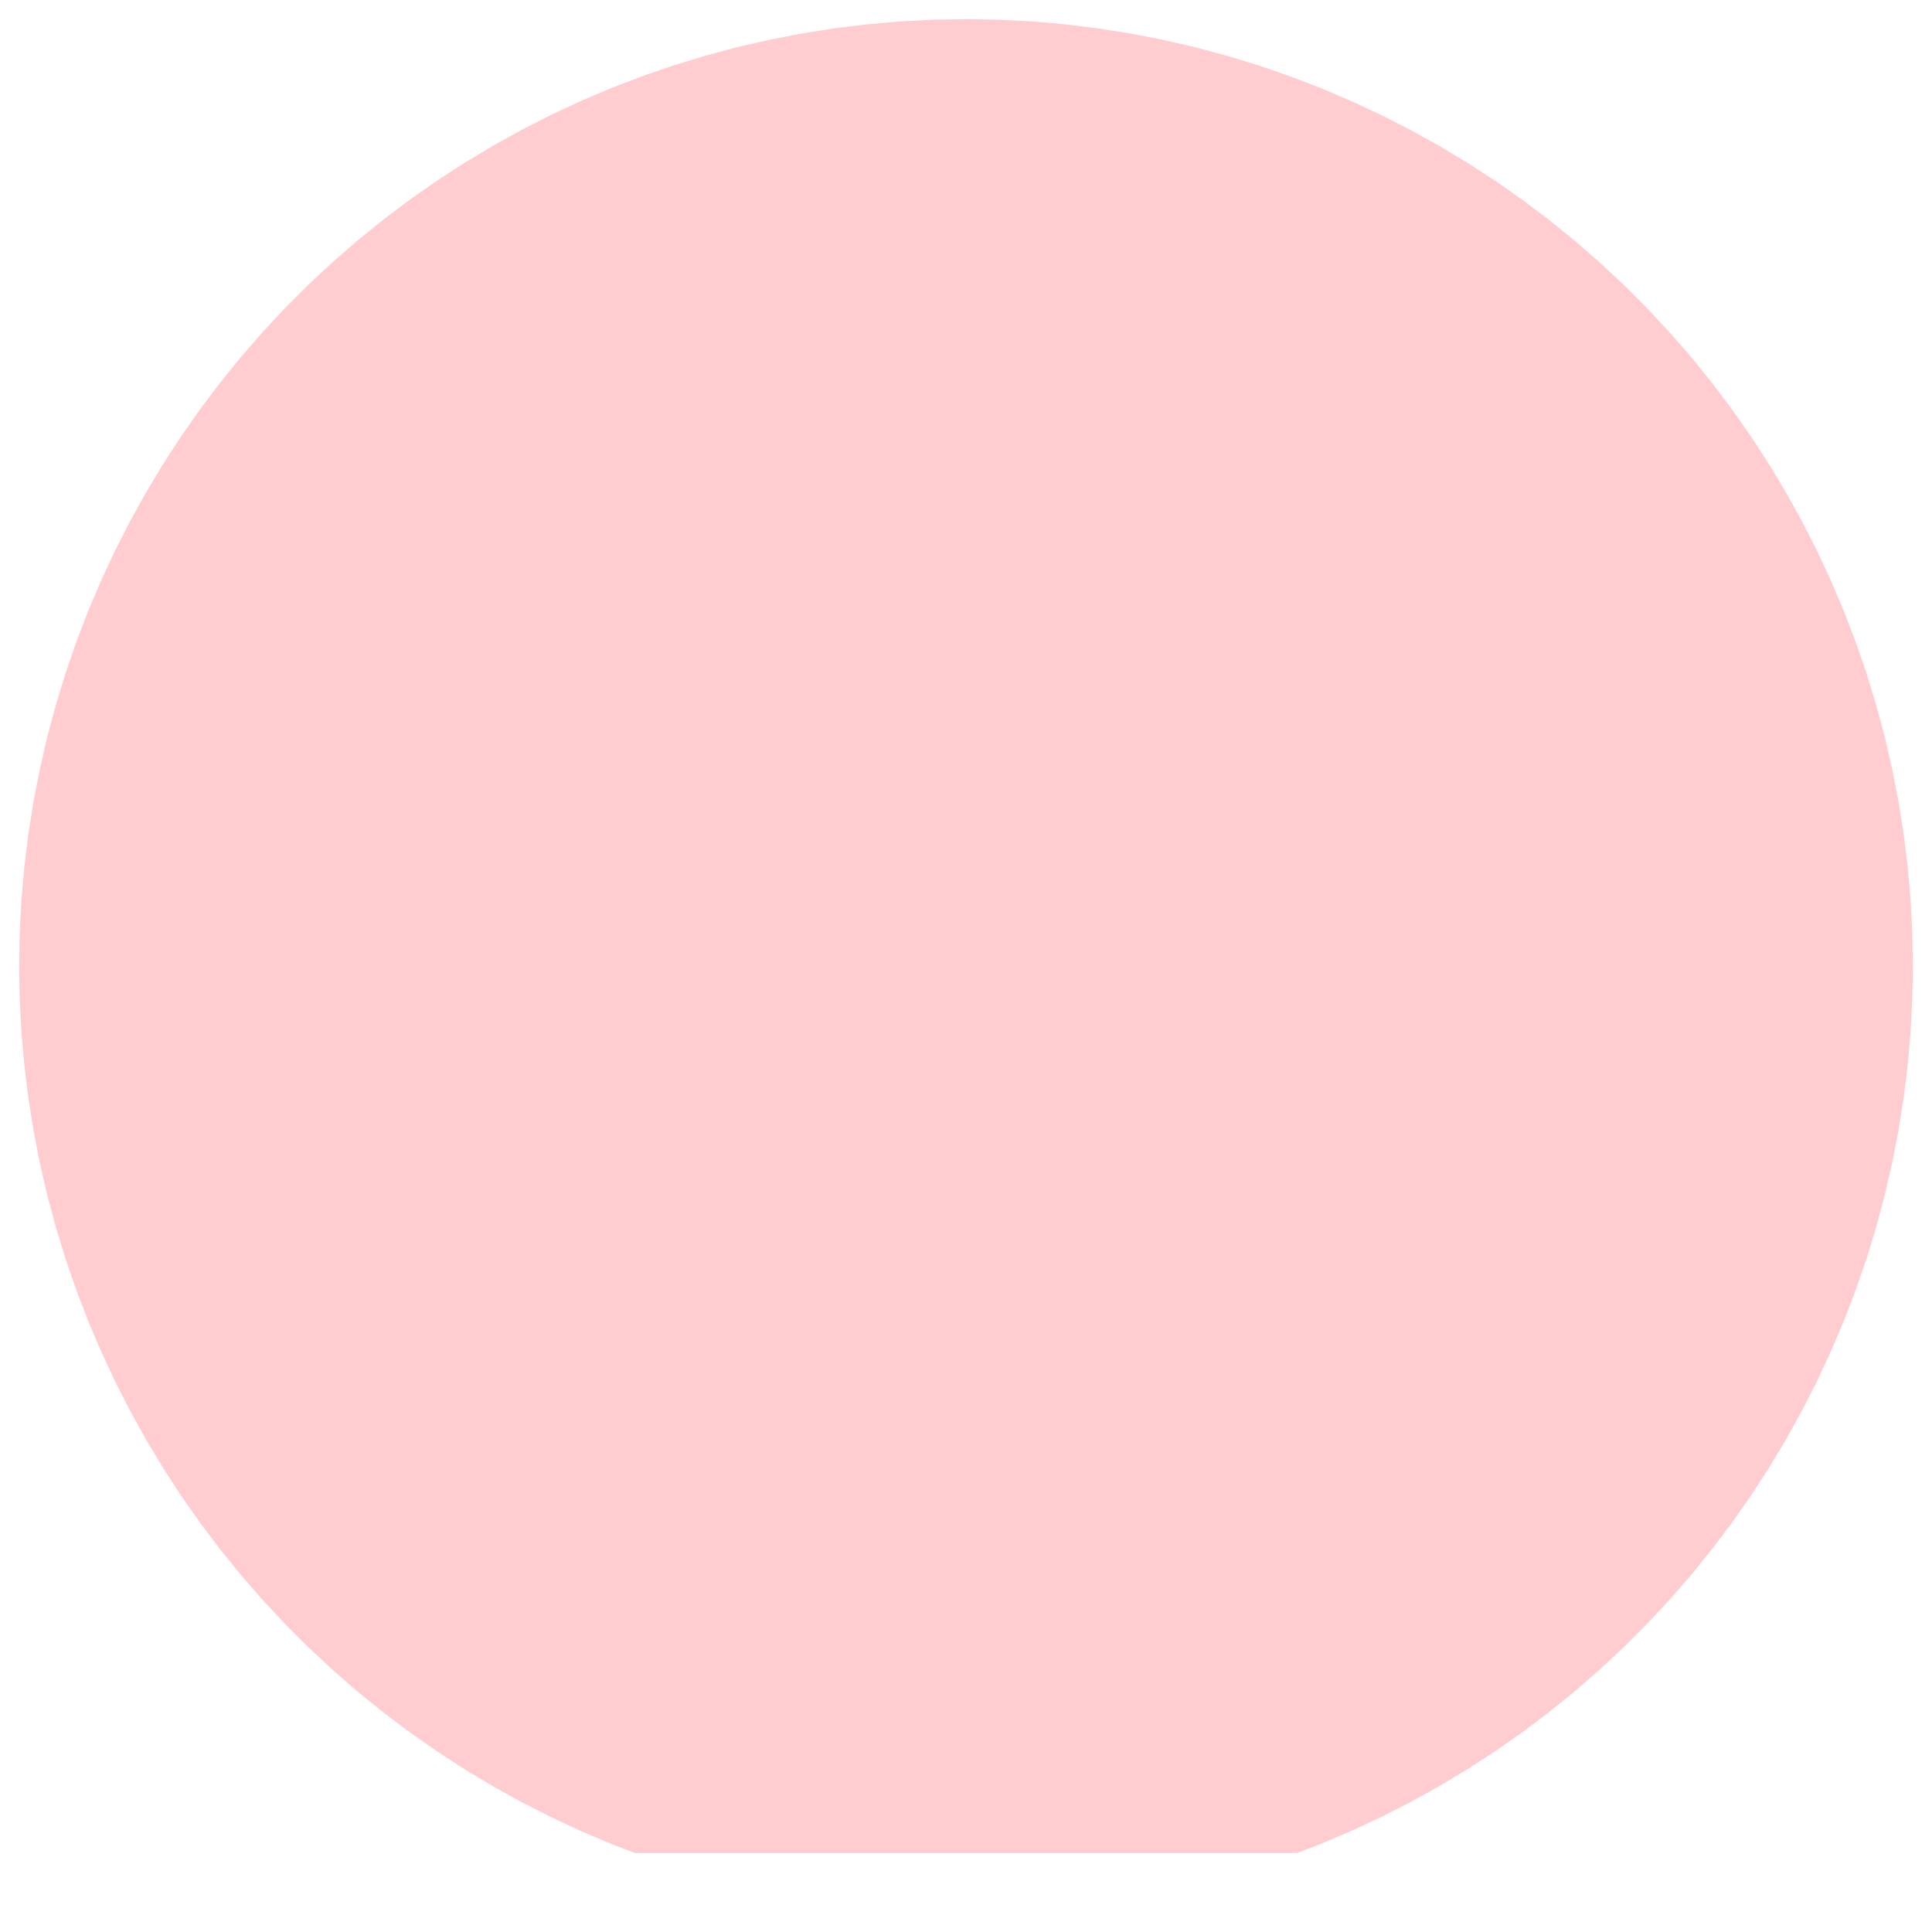 <?xml version="1.0" encoding="UTF-8" standalone="no"?>
<!DOCTYPE svg PUBLIC "-//W3C//DTD SVG 1.1//EN" "http://www.w3.org/Graphics/SVG/1.1/DTD/svg11.dtd">
<svg width="100%" height="100%" viewBox="0 0 12000 12000" version="1.1" xmlns="http://www.w3.org/2000/svg" xmlns:xlink="http://www.w3.org/1999/xlink" xml:space="preserve" xmlns:serif="http://www.serif.com/" style="fill-rule:evenodd;clip-rule:evenodd;stroke-linejoin:round;stroke-miterlimit:2;">
    <path d="M3943.87,11509.4L8056.14,11509.4L8203.13,11452.9L8392.1,11372.7L8578.16,11286L8761.07,11192.8L8940.58,11093.3L9116.56,10987.5L9288.72,10875.7L9456.86,10758L9620.81,10634.5L9780.36,10505.3L9935.3,10370.6L10085.4,10230.6L10230.6,10085.4L10370.6,9935.3L10505.3,9780.36L10634.5,9620.81L10758,9456.86L10875.7,9288.72L10987.5,9116.56L11093.3,8940.58L11192.8,8761.07L11286,8578.16L11372.7,8392.1L11452.9,8203.13L11526.5,8011.51L11593.4,7817.39L11653.4,7621.08L11706.5,7422.77L11752.7,7222.77L11791.8,7021.27L11824,6818.52L11849,6614.74L11866.9,6410.25L11877.6,6205.27L11881.2,5999.99L11877.6,5794.75L11866.9,5589.77L11849,5385.24L11824,5181.5L11791.8,4978.75L11752.7,4777.21L11706.5,4577.2L11653.4,4378.94L11593.4,4182.63L11526.5,3988.51L11452.9,3796.87L11372.7,3607.9L11286,3421.85L11192.8,3238.95L11093.3,3059.4L10987.5,2883.44L10875.7,2711.28L10758,2543.12L10634.5,2379.18L10505.3,2219.64L10370.6,2064.71L10230.6,1914.58L10085.4,1769.42L9935.3,1629.42L9780.36,1494.74L9620.81,1365.56L9456.86,1242.01L9288.72,1124.27L9116.56,1012.47L8940.58,906.735L8761.07,807.213L8578.16,714.015L8392.1,627.261L8203.13,547.051L8011.51,473.485L7817.39,406.651L7621.08,346.633L7422.77,293.502L7222.77,247.323L7021.27,208.153L6818.52,176.04L6614.74,151.023L6410.25,133.131L6205.27,122.388L5999.99,118.805L5794.75,122.388L5589.77,133.131L5385.24,151.023L5181.5,176.04L4978.75,208.153L4777.21,247.323L4577.2,293.502L4378.94,346.633L4182.63,406.651L3988.51,473.485L3796.87,547.051L3607.9,627.261L3421.85,714.015L3238.95,807.213L3059.4,906.735L2883.44,1012.47L2711.28,1124.27L2543.12,1242.01L2379.18,1365.56L2219.64,1494.74L2064.71,1629.42L1914.58,1769.42L1769.42,1914.58L1629.42,2064.71L1494.74,2219.64L1365.56,2379.18L1242.01,2543.12L1124.27,2711.28L1012.47,2883.44L906.735,3059.4L807.213,3238.95L714.015,3421.85L627.261,3607.9L547.051,3796.87L473.485,3988.51L406.651,4182.63L346.633,4378.94L293.502,4577.2L247.323,4777.21L208.153,4978.75L176.04,5181.5L151.023,5385.24L133.131,5589.77L122.388,5794.75L118.805,5999.99L122.388,6205.27L133.131,6410.25L151.023,6614.74L176.04,6818.52L208.153,7021.27L247.323,7222.77L293.502,7422.77L346.633,7621.08L406.651,7817.39L473.485,8011.51L547.051,8203.13L627.261,8392.1L714.015,8578.16L807.213,8761.07L906.735,8940.58L1012.47,9116.56L1124.27,9288.72L1242.01,9456.86L1365.56,9620.81L1494.74,9780.36L1629.42,9935.3L1769.42,10085.4L1914.58,10230.6L2064.71,10370.6L2219.64,10505.3L2379.18,10634.5L2543.12,10758L2711.28,10875.7L2883.44,10987.5L3059.4,11093.3L3238.95,11192.8L3421.85,11286L3607.9,11372.7L3796.87,11452.9L3943.87,11509.4Z" style="fill:rgb(255,0,24);fill-opacity:0.2;"/>
</svg>
